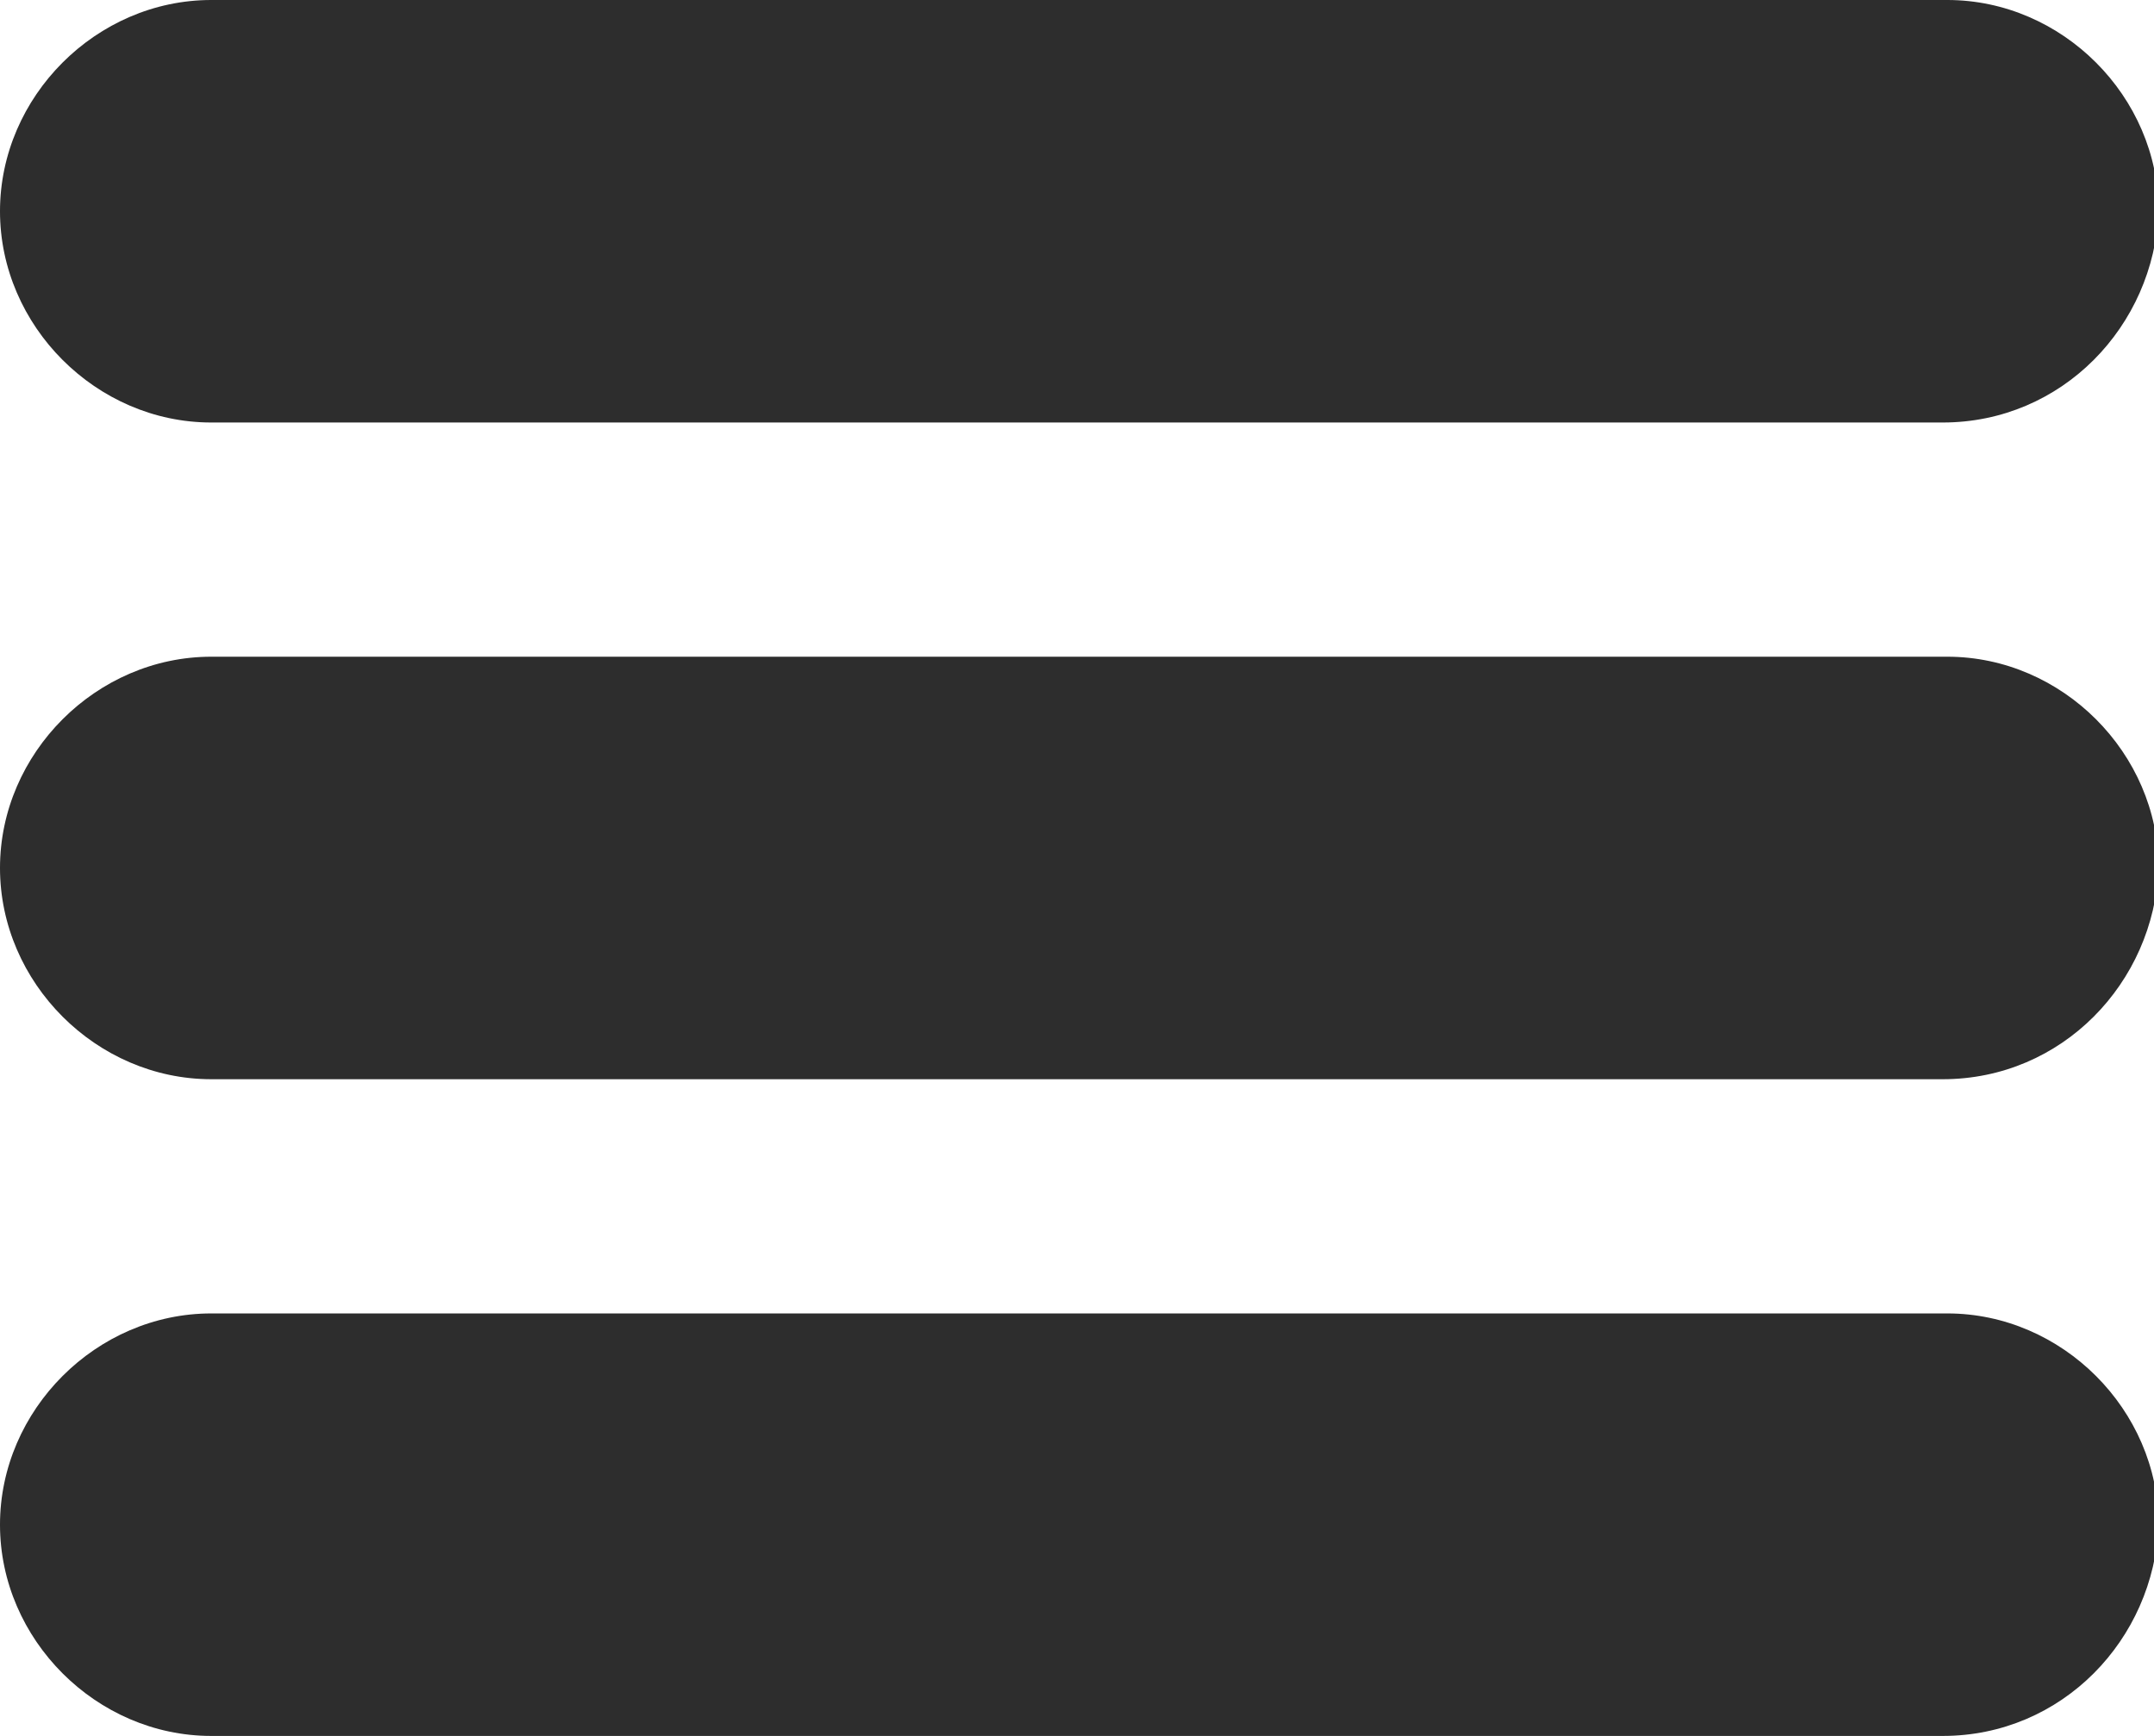 <?xml version="1.0" encoding="utf-8"?>
<!-- Generator: Adobe Illustrator 19.1.0, SVG Export Plug-In . SVG Version: 6.00 Build 0)  -->
<svg version="1.1" id="Layer_1" xmlns="http://www.w3.org/2000/svg" xmlns:xlink="http://www.w3.org/1999/xlink" x="0px" y="0px"
	 viewBox="-372 594.2 46.9 37.8" style="enable-background:new -372 594.2 46.9 37.8;" xml:space="preserve">
<style type="text/css">
	.st0{fill:#2D2D2D;}
</style>
<path class="st0" d="M-329.7,603.4h-37.7c-2.5,0-4.6-2.1-4.6-4.6l0,0c0-2.5,2.1-4.6,4.6-4.6h37.8c2.5,0,4.6,2.1,4.6,4.6l0,0
	C-325.1,601.3-327.1,603.4-329.7,603.4z"/>
<path class="st0" d="M-329.7,617.7h-37.7c-2.5,0-4.6-2.1-4.6-4.6l0,0c0-2.5,2.1-4.6,4.6-4.6h37.8c2.5,0,4.6,2.1,4.6,4.6l0,0
	C-325.1,615.6-327.1,617.7-329.7,617.7z"/>
<path class="st0" d="M-329.7,632h-37.7c-2.5,0-4.6-2.1-4.6-4.6l0,0c0-2.5,2.1-4.6,4.6-4.6h37.8c2.5,0,4.6,2.1,4.6,4.6l0,0
	C-325.1,629.9-327.1,632-329.7,632z"/>
</svg>
